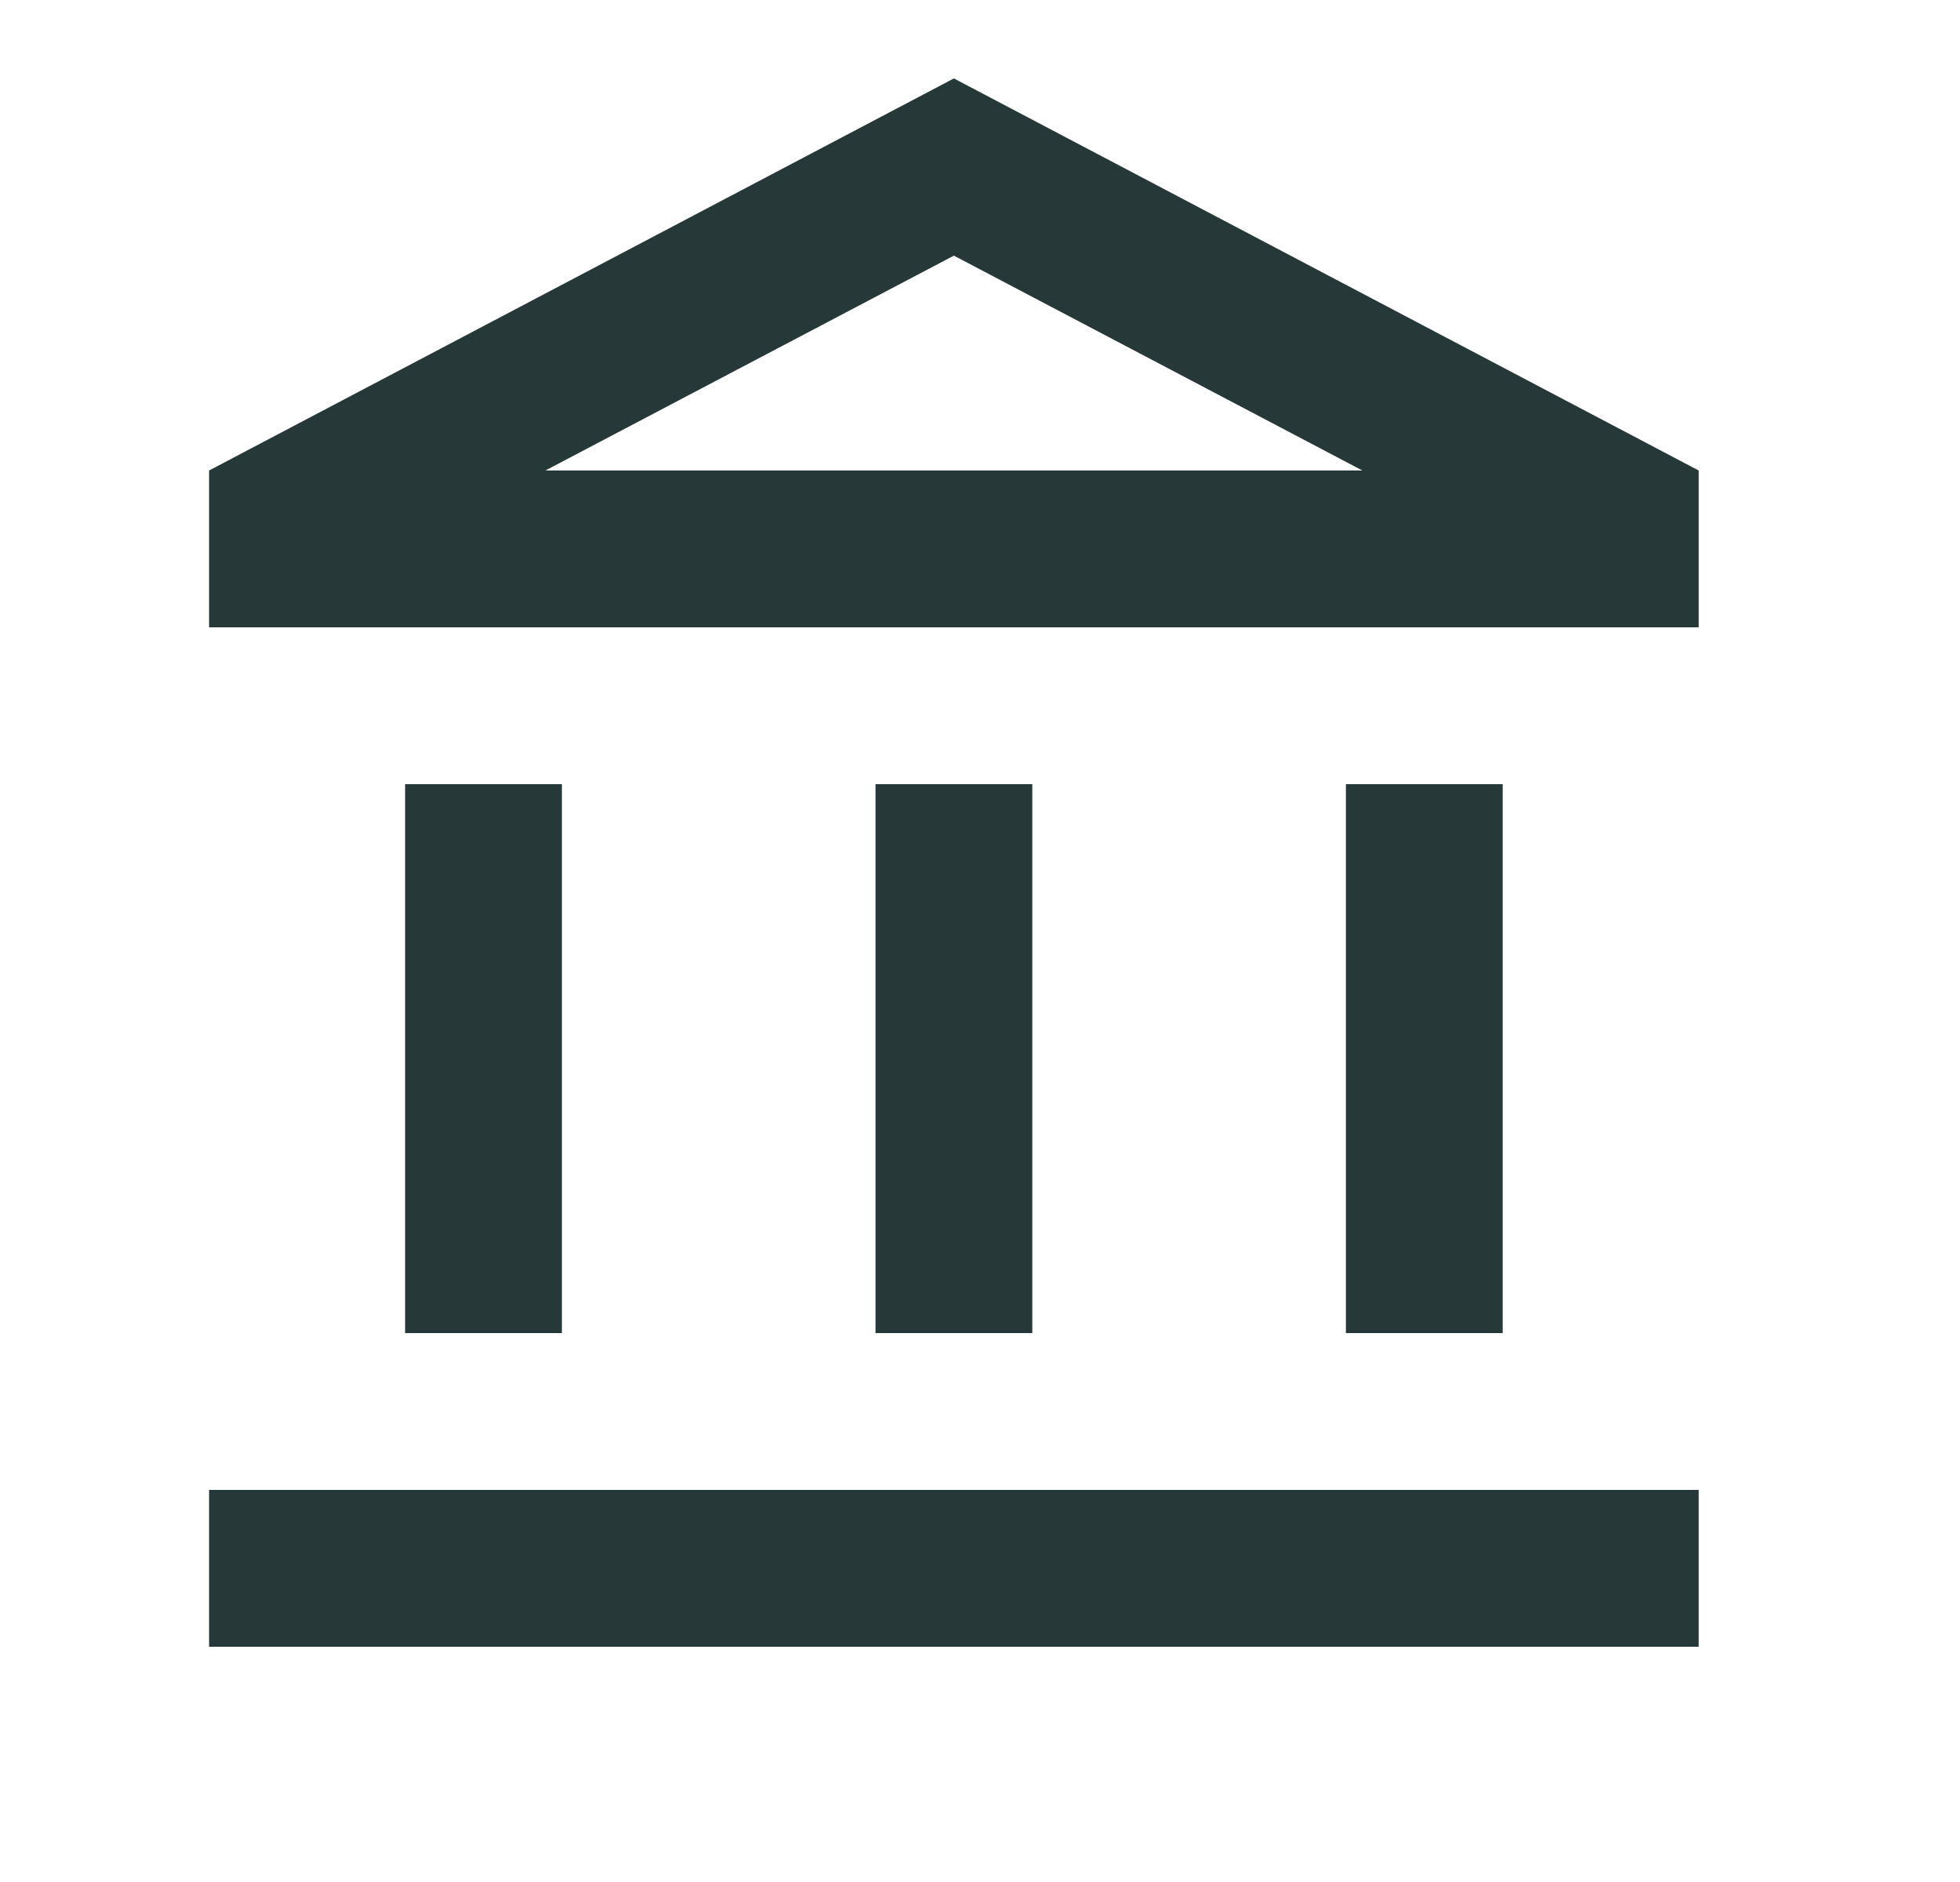 <svg width="25" height="24" viewBox="0 0 25 24" fill="none" xmlns="http://www.w3.org/2000/svg">
<path d="M7.167 10H5.167V17H7.167V10ZM13.167 10H11.167V17H13.167V10ZM21.667 19H2.667V21H21.667V19ZM19.167 10H17.167V17H19.167V10ZM12.167 3.26L17.377 6H6.957L12.167 3.26ZM12.167 1L2.667 6V8H21.667V6L12.167 1Z" fill="#273838"/>
</svg>

